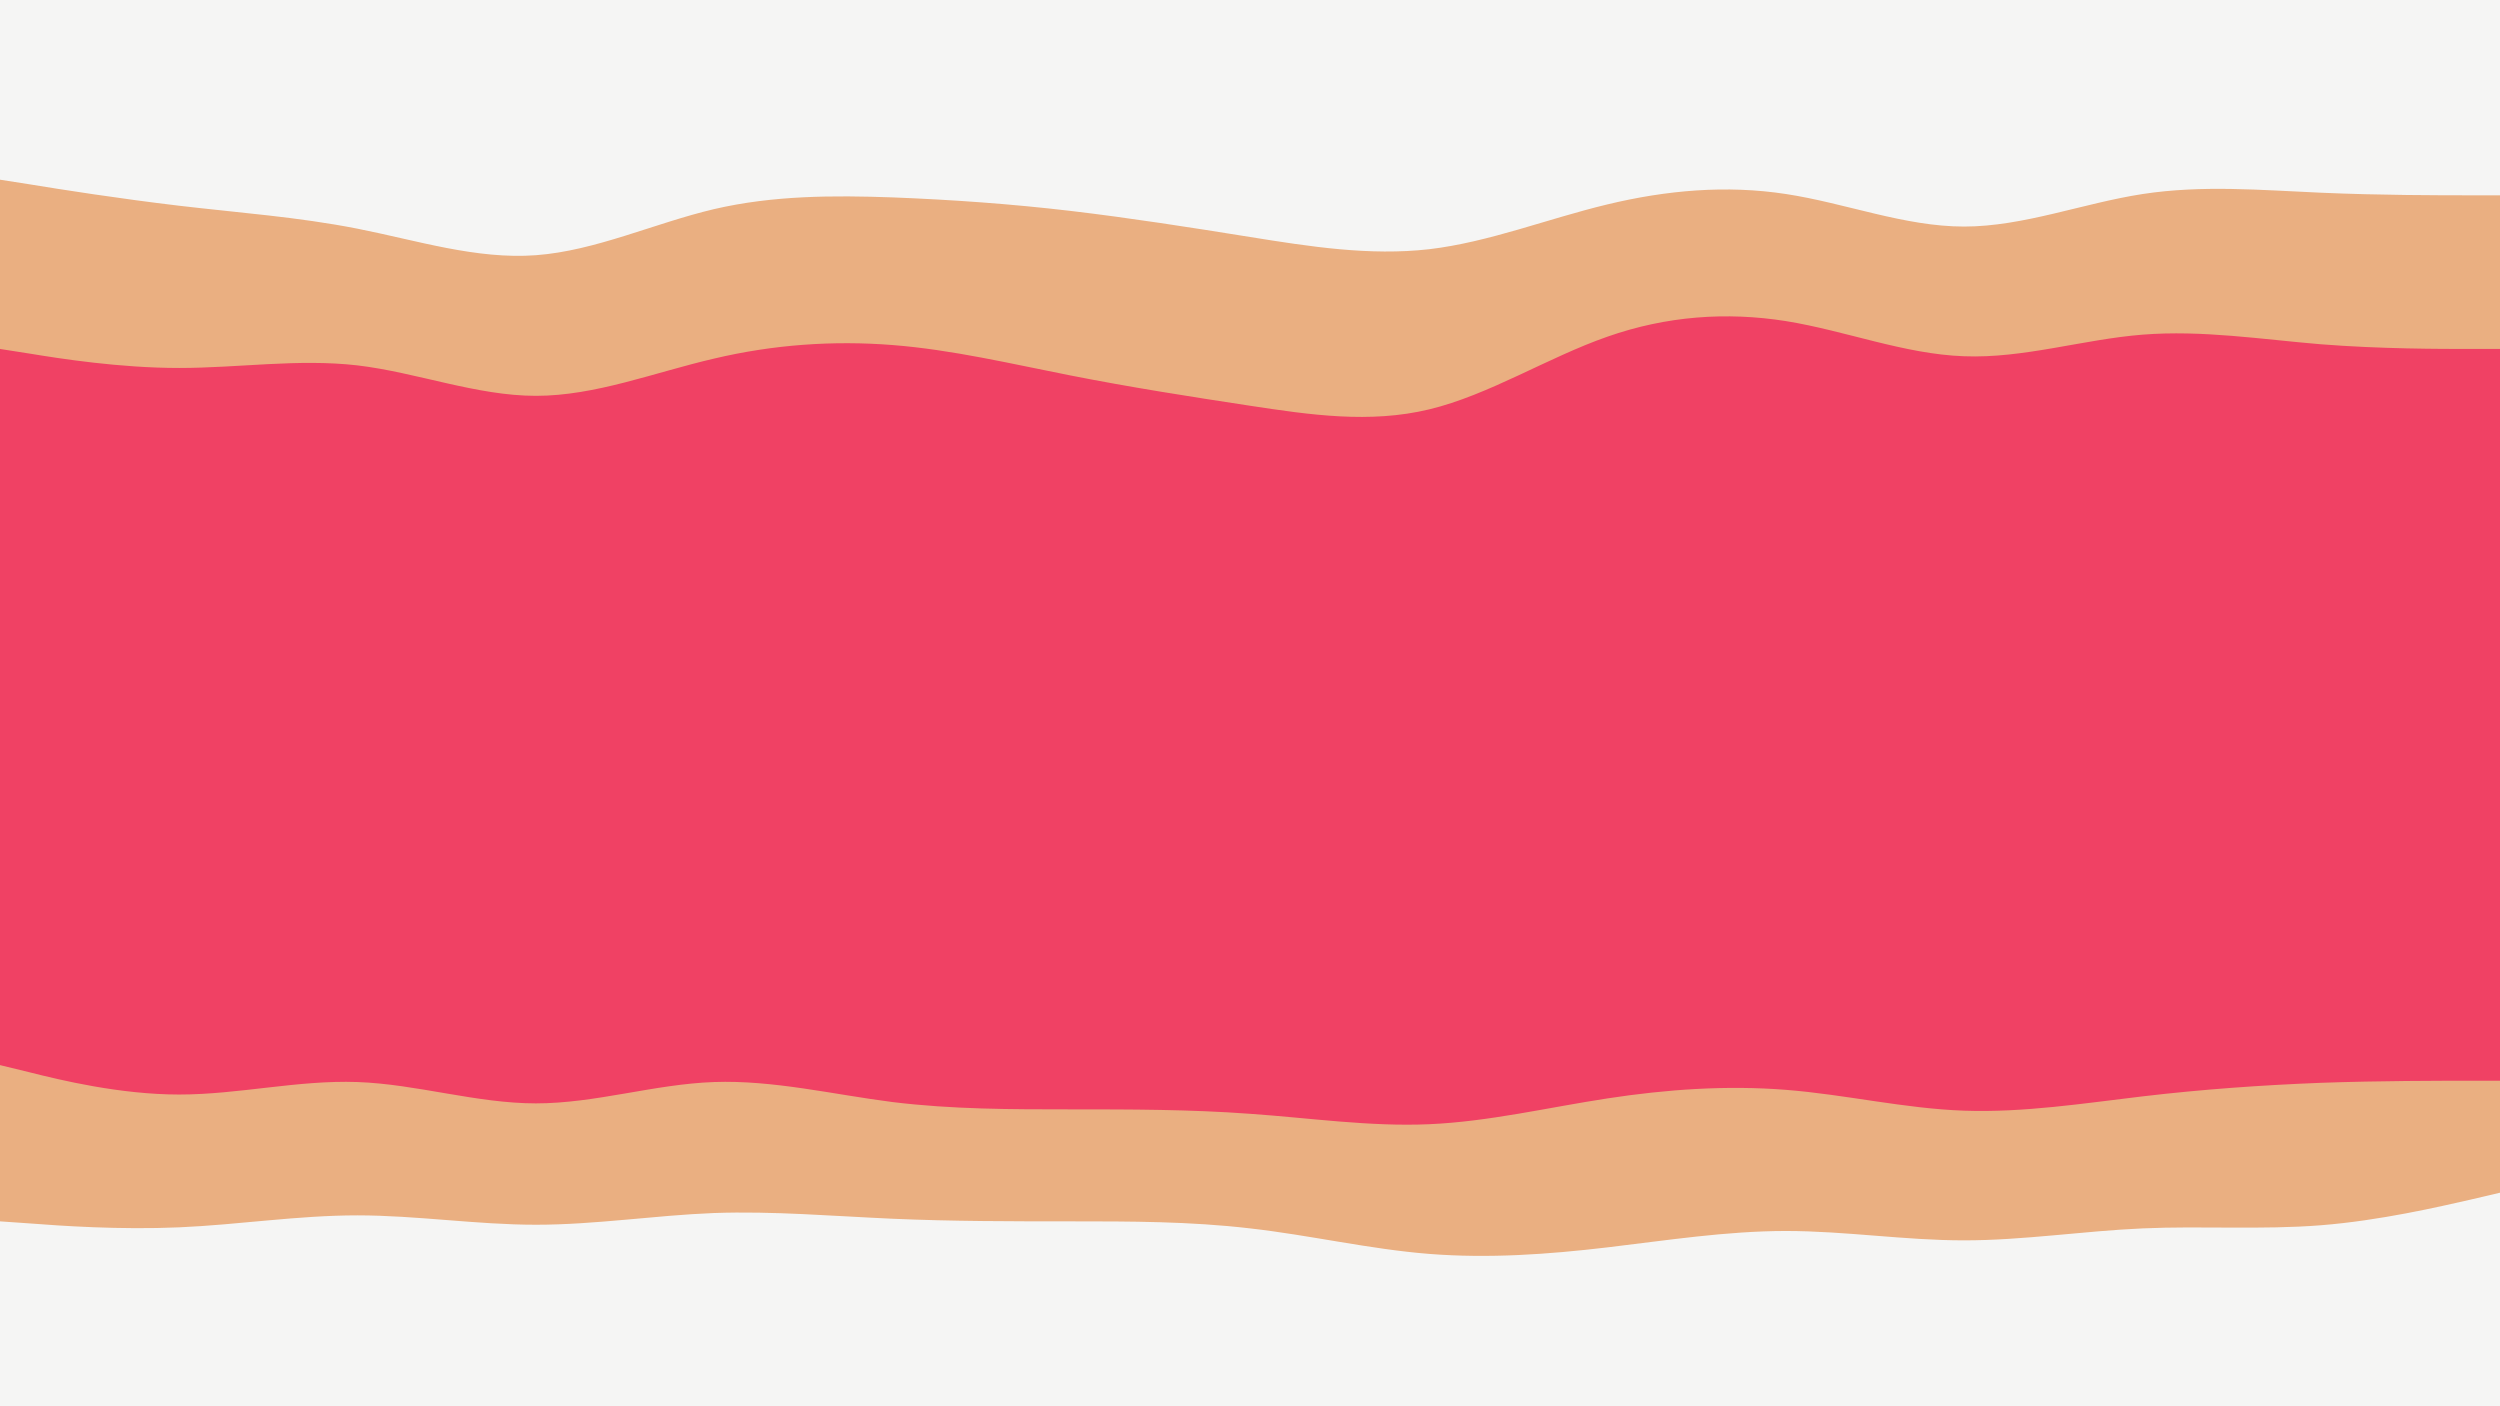 <svg id="visual" viewBox="0 0 960 540" preserveAspectRatio="none" xmlns="http://www.w3.org/2000/svg" xmlns:xlink="http://www.w3.org/1999/xlink" version="1.1"><rect x="0" y="0" width="960" height="540" fill="#333333" stroke="none"/><path d="M0 71L11.5 72.8C23 74.7 46 78.3 68.8 81C91.7 83.7 114.3 85.3 137.2 89.8C160 94.3 183 101.7 205.8 100C228.7 98.3 251.3 87.7 274.2 82.3C297 77 320 77 342.8 77.8C365.7 78.7 388.3 80.3 411.2 83C434 85.7 457 89.3 480 93C503 96.7 526 100.3 548.8 97.7C571.7 95 594.3 86 617.2 80.5C640 75 663 73 685.8 76.5C708.7 80 731.3 89 754.2 89C777 89 800 80 822.8 76.5C845.7 73 868.3 75 891.2 76C914 77 937 77 948.5 77L960 77L960 0L948.5 0C937 0 914 0 891.2 0C868.3 0 845.7 0 822.8 0C800 0 777 0 754.2 0C731.3 0 708.7 0 685.8 0C663 0 640 0 617.2 0C594.3 0 571.7 0 548.8 0C526 0 503 0 480 0C457 0 434 0 411.2 0C388.3 0 365.7 0 342.8 0C320 0 297 0 274.2 0C251.3 0 228.7 0 205.8 0C183 0 160 0 137.2 0C114.3 0 91.7 0 68.8 0C46 0 23 0 11.5 0L0 0Z" fill="#f5f5f4"></path><path d="M0 136L11.5 137.8C23 139.7 46 143.3 68.8 143.3C91.7 143.3 114.3 139.7 137.2 142.3C160 145 183 154 205.8 154C228.7 154 251.3 145 274.2 139.7C297 134.3 320 132.7 342.8 134.5C365.7 136.3 388.3 141.7 411.2 146.2C434 150.7 457 154.3 480 157.8C503 161.3 526 164.7 548.8 159.2C571.7 153.7 594.3 139.3 617.2 131.3C640 123.3 663 121.7 685.8 125.3C708.7 129 731.3 138 754.2 138.8C777 139.7 800 132.3 822.8 130.5C845.7 128.7 868.3 132.3 891.2 134.2C914 136 937 136 948.5 136L960 136L960 75L948.5 75C937 75 914 75 891.2 74C868.3 73 845.7 71 822.8 74.5C800 78 777 87 754.2 87C731.3 87 708.7 78 685.8 74.5C663 71 640 73 617.2 78.5C594.3 84 571.7 93 548.8 95.7C526 98.3 503 94.7 480 91C457 87.3 434 83.7 411.2 81C388.3 78.3 365.7 76.7 342.8 75.8C320 75 297 75 274.2 80.3C251.3 85.7 228.7 96.3 205.8 98C183 99.7 160 92.3 137.2 87.8C114.3 83.3 91.7 81.7 68.8 79C46 76.3 23 72.7 11.5 70.8L0 69Z" fill="#eaaf81"></path><path d="M0 287L11.5 285.2C23 283.3 46 279.7 68.8 280.7C91.7 281.7 114.3 287.3 137.2 292.8C160 298.3 183 303.7 205.8 299.2C228.7 294.7 251.3 280.3 274.2 270.3C297 260.3 320 254.7 342.8 252.8C365.7 251 388.3 253 411.2 258.5C434 264 457 273 480 281C503 289 526 296 548.8 296C571.7 296 594.3 289 617.2 282.8C640 276.7 663 271.3 685.8 269.5C708.7 267.7 731.3 269.3 754.2 271C777 272.7 800 274.3 822.8 269.8C845.7 265.3 868.3 254.7 891.2 251.2C914 247.7 937 251.3 948.5 253.2L960 255L960 134L948.5 134C937 134 914 134 891.2 132.2C868.3 130.3 845.7 126.7 822.8 128.5C800 130.3 777 137.7 754.2 136.8C731.3 136 708.7 127 685.8 123.3C663 119.7 640 121.3 617.2 129.3C594.3 137.3 571.7 151.7 548.8 157.2C526 162.7 503 159.3 480 155.8C457 152.3 434 148.7 411.2 144.2C388.3 139.7 365.7 134.3 342.8 132.5C320 130.7 297 132.3 274.2 137.7C251.3 143 228.7 152 205.8 152C183 152 160 143 137.2 140.3C114.3 137.7 91.7 141.3 68.8 141.3C46 141.3 23 137.7 11.5 135.8L0 134Z" fill="#f04164"></path><path d="M0 411L11.5 413.8C23 416.7 46 422.3 68.8 422.3C91.7 422.3 114.3 416.7 137.2 417.5C160 418.3 183 425.7 205.8 425.7C228.7 425.7 251.3 418.3 274.2 417.5C297 416.7 320 422.3 342.8 425.2C365.7 428 388.3 428 411.2 428C434 428 457 428 480 429.7C503 431.3 526 434.7 548.8 433.7C571.7 432.7 594.3 427.3 617.2 423.8C640 420.3 663 418.7 685.8 420.5C708.7 422.3 731.3 427.7 754.2 428.5C777 429.3 800 425.7 822.8 423C845.7 420.3 868.3 418.7 891.2 417.8C914 417 937 417 948.5 417L960 417L960 253L948.5 251.2C937 249.3 914 245.7 891.2 249.2C868.3 252.7 845.7 263.3 822.8 267.8C800 272.3 777 270.7 754.2 269C731.3 267.3 708.7 265.7 685.8 267.5C663 269.3 640 274.7 617.2 280.8C594.3 287 571.7 294 548.8 294C526 294 503 287 480 279C457 271 434 262 411.2 256.5C388.3 251 365.7 249 342.8 250.8C320 252.7 297 258.3 274.2 268.3C251.3 278.3 228.7 292.7 205.8 297.2C183 301.7 160 296.3 137.2 290.8C114.3 285.3 91.7 279.7 68.8 278.7C46 277.7 23 281.3 11.5 283.2L0 285Z" fill="#f04164"></path><path d="M0 471L11.5 471.8C23 472.7 46 474.3 68.8 473.3C91.7 472.3 114.3 468.7 137.2 468.7C160 468.7 183 472.3 205.8 472.3C228.7 472.3 251.3 468.7 274.2 467.8C297 467 320 469 342.8 470C365.7 471 388.3 471 411.2 471C434 471 457 471 480 473.7C503 476.3 526 481.7 548.8 483.5C571.7 485.3 594.3 483.7 617.2 481C640 478.3 663 474.7 685.8 474.7C708.7 474.7 731.3 478.3 754.2 478.3C777 478.3 800 474.7 822.8 473.7C845.7 472.7 868.3 474.3 891.2 472.5C914 470.7 937 465.3 948.5 462.7L960 460L960 415L948.5 415C937 415 914 415 891.2 415.8C868.3 416.7 845.7 418.3 822.8 421C800 423.7 777 427.3 754.2 426.5C731.3 425.7 708.7 420.3 685.8 418.5C663 416.7 640 418.3 617.2 421.8C594.3 425.3 571.7 430.7 548.8 431.7C526 432.7 503 429.3 480 427.7C457 426 434 426 411.2 426C388.3 426 365.7 426 342.8 423.2C320 420.3 297 414.7 274.2 415.5C251.3 416.3 228.7 423.7 205.8 423.7C183 423.7 160 416.3 137.2 415.5C114.3 414.7 91.7 420.3 68.8 420.3C46 420.3 23 414.7 11.5 411.8L0 409Z" fill="#eaaf81"></path><path d="M0 541L11.5 541C23 541 46 541 68.8 541C91.7 541 114.3 541 137.2 541C160 541 183 541 205.8 541C228.7 541 251.3 541 274.2 541C297 541 320 541 342.8 541C365.7 541 388.3 541 411.2 541C434 541 457 541 480 541C503 541 526 541 548.8 541C571.7 541 594.3 541 617.2 541C640 541 663 541 685.8 541C708.7 541 731.3 541 754.2 541C777 541 800 541 822.8 541C845.7 541 868.3 541 891.2 541C914 541 937 541 948.5 541L960 541L960 458L948.5 460.7C937 463.3 914 468.7 891.2 470.5C868.3 472.3 845.7 470.7 822.8 471.7C800 472.7 777 476.3 754.2 476.3C731.3 476.3 708.7 472.7 685.8 472.7C663 472.7 640 476.3 617.2 479C594.3 481.7 571.7 483.3 548.8 481.5C526 479.7 503 474.3 480 471.7C457 469 434 469 411.2 469C388.3 469 365.7 469 342.8 468C320 467 297 465 274.2 465.8C251.3 466.7 228.7 470.3 205.8 470.3C183 470.3 160 466.7 137.2 466.7C114.3 466.7 91.7 470.3 68.8 471.3C46 472.3 23 470.7 11.5 469.8L0 469Z" fill="#f5f5f4"></path></svg>